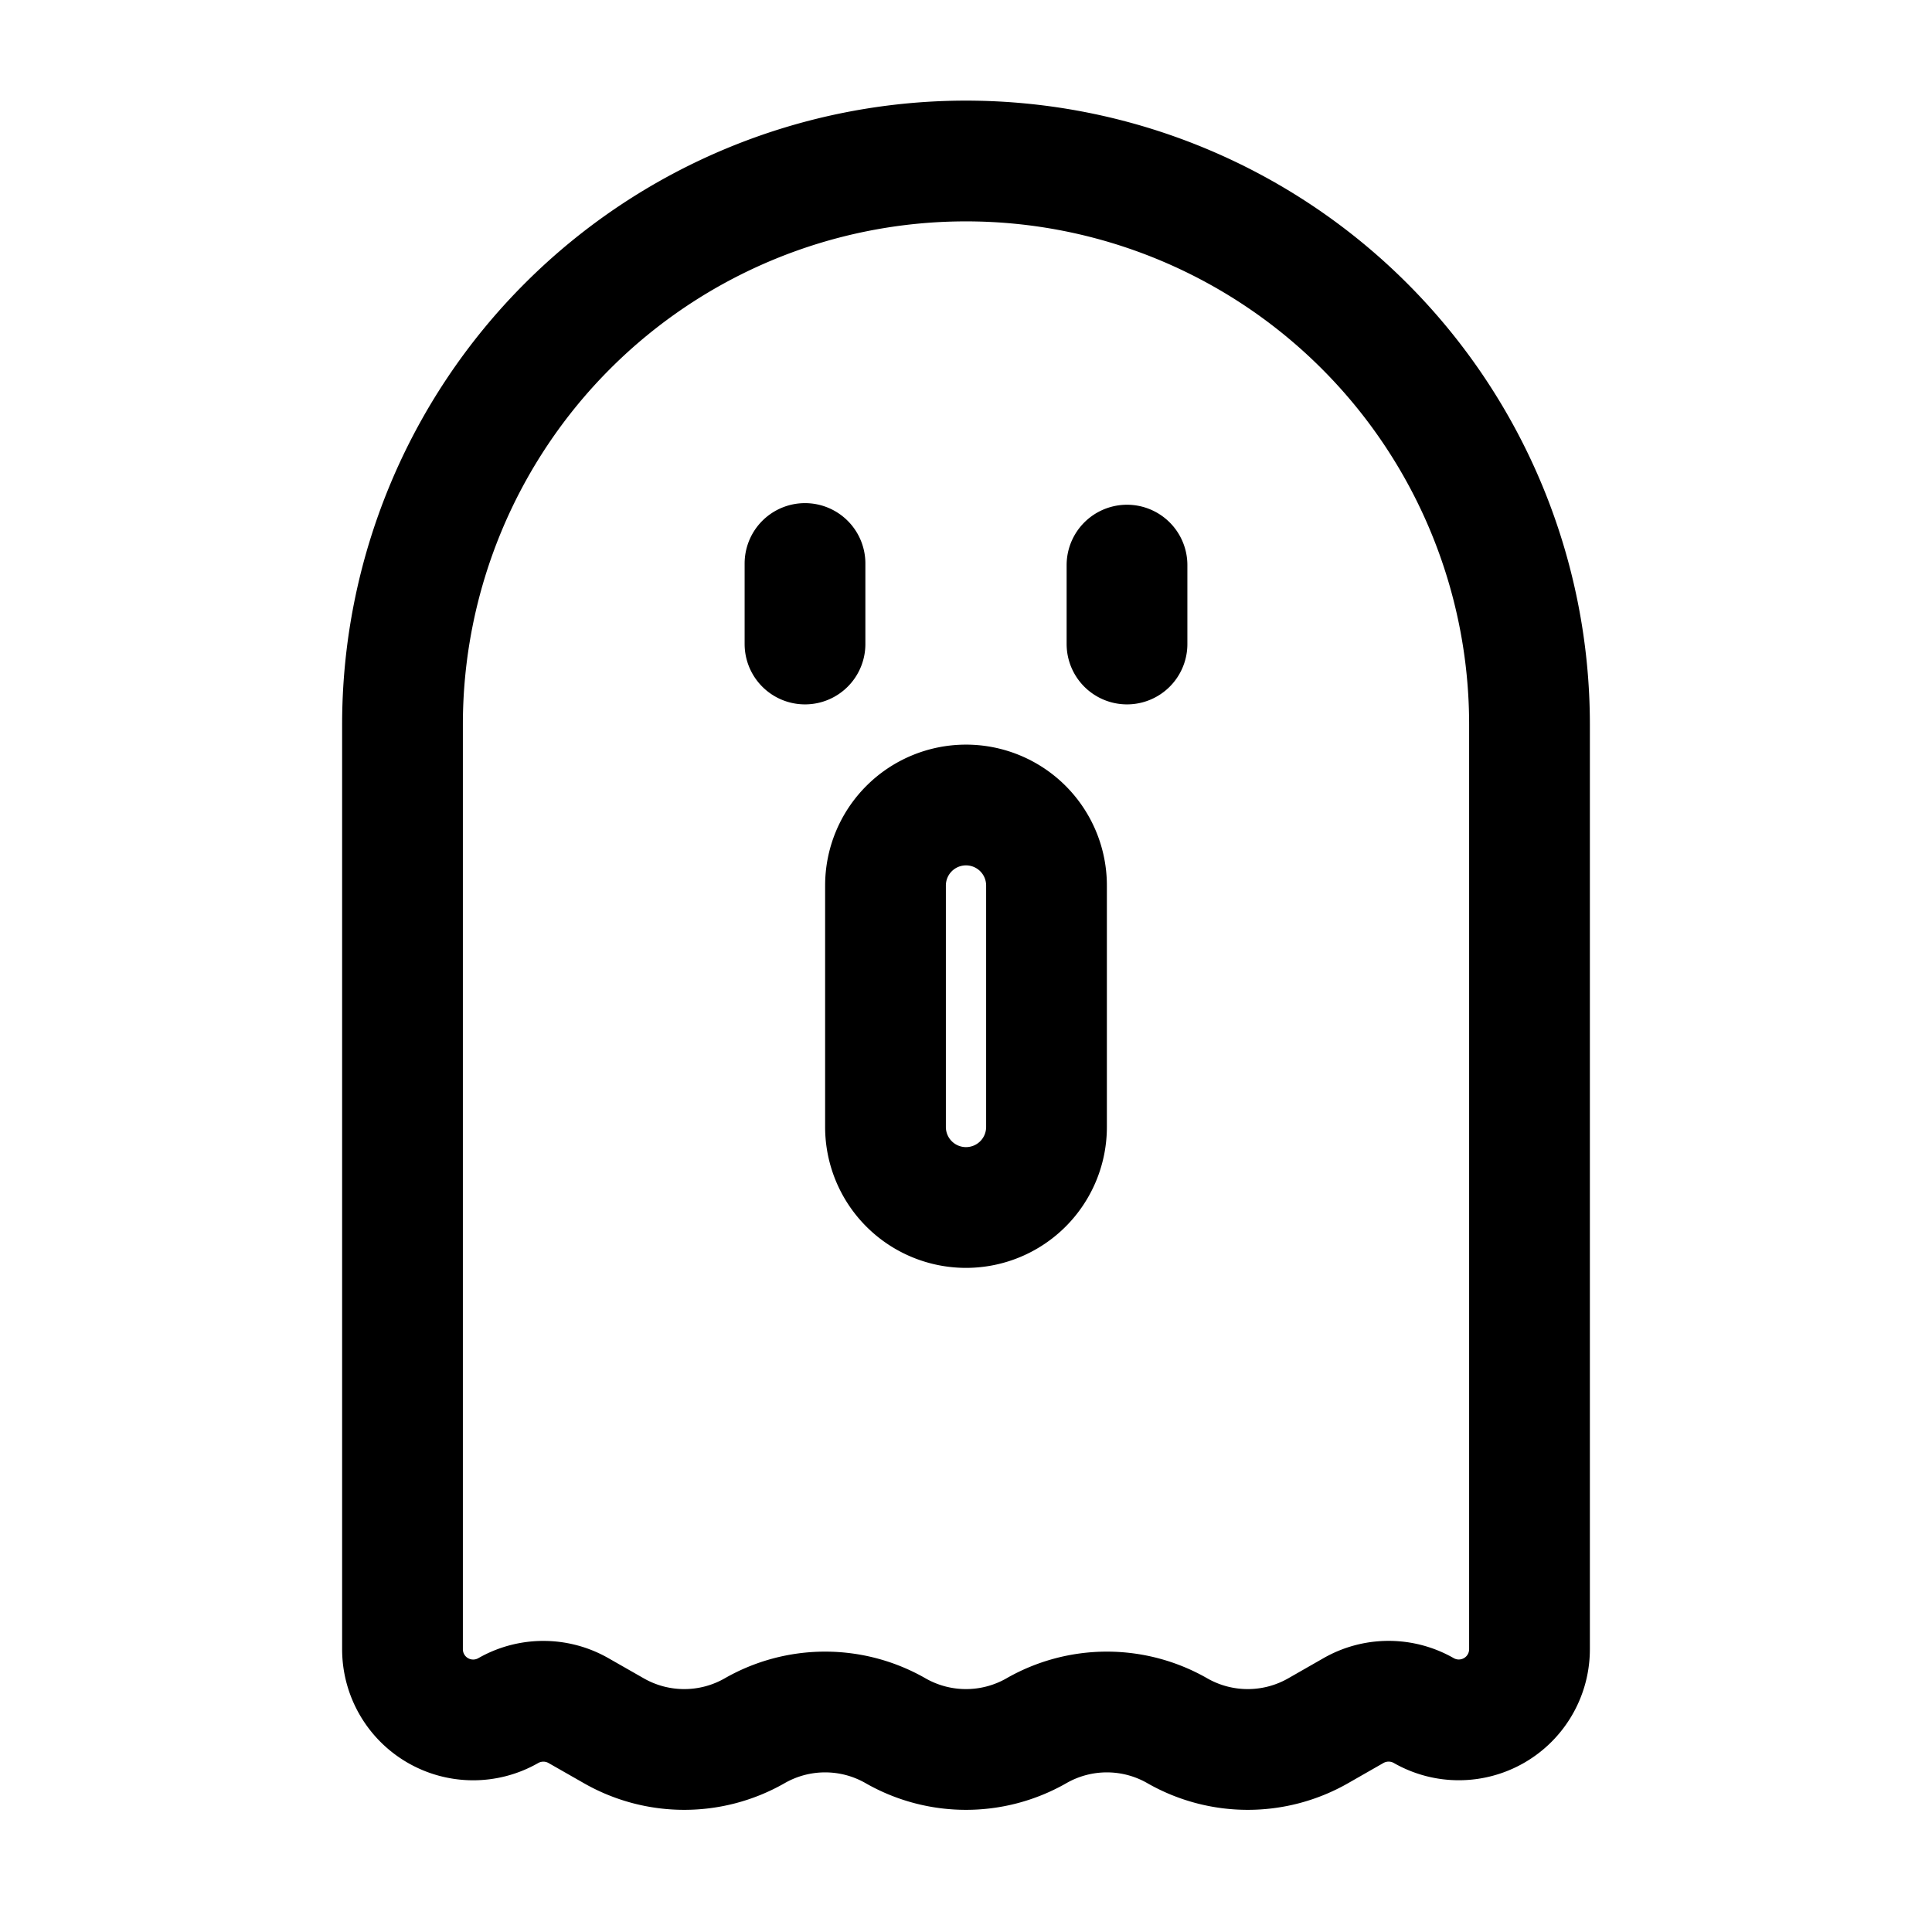 <svg id="ghost" xmlns="http://www.w3.org/2000/svg" fill="none" viewBox="0 0 24 24"><path stroke="currentColor" stroke-linecap="round" stroke-linejoin="round" stroke-width="1.5" d="M10 7v1m4 0v-.98M12 15a1 1 0 0 0 1-1v-3a1 1 0 0 0-1-1v0a1 1 0 0 0-1 1v3a1 1 0 0 0 1 1m2.625 6.5a1.76 1.76 0 0 0-1.75 0v0c-.542.31-1.208.31-1.75 0v0a1.76 1.76 0 0 0-1.75 0v0c-.542.31-1.208.31-1.75 0l-.44-.251a.88.88 0 0 0-.87 0v0A.878.878 0 0 1 5 20.486V9a7 7 0 0 1 7-7v0a7 7 0 0 1 7 7v11.486a.878.878 0 0 1-1.314.763v0a.88.88 0 0 0-.872 0l-.439.251c-.542.31-1.208.31-1.75 0" /></svg>